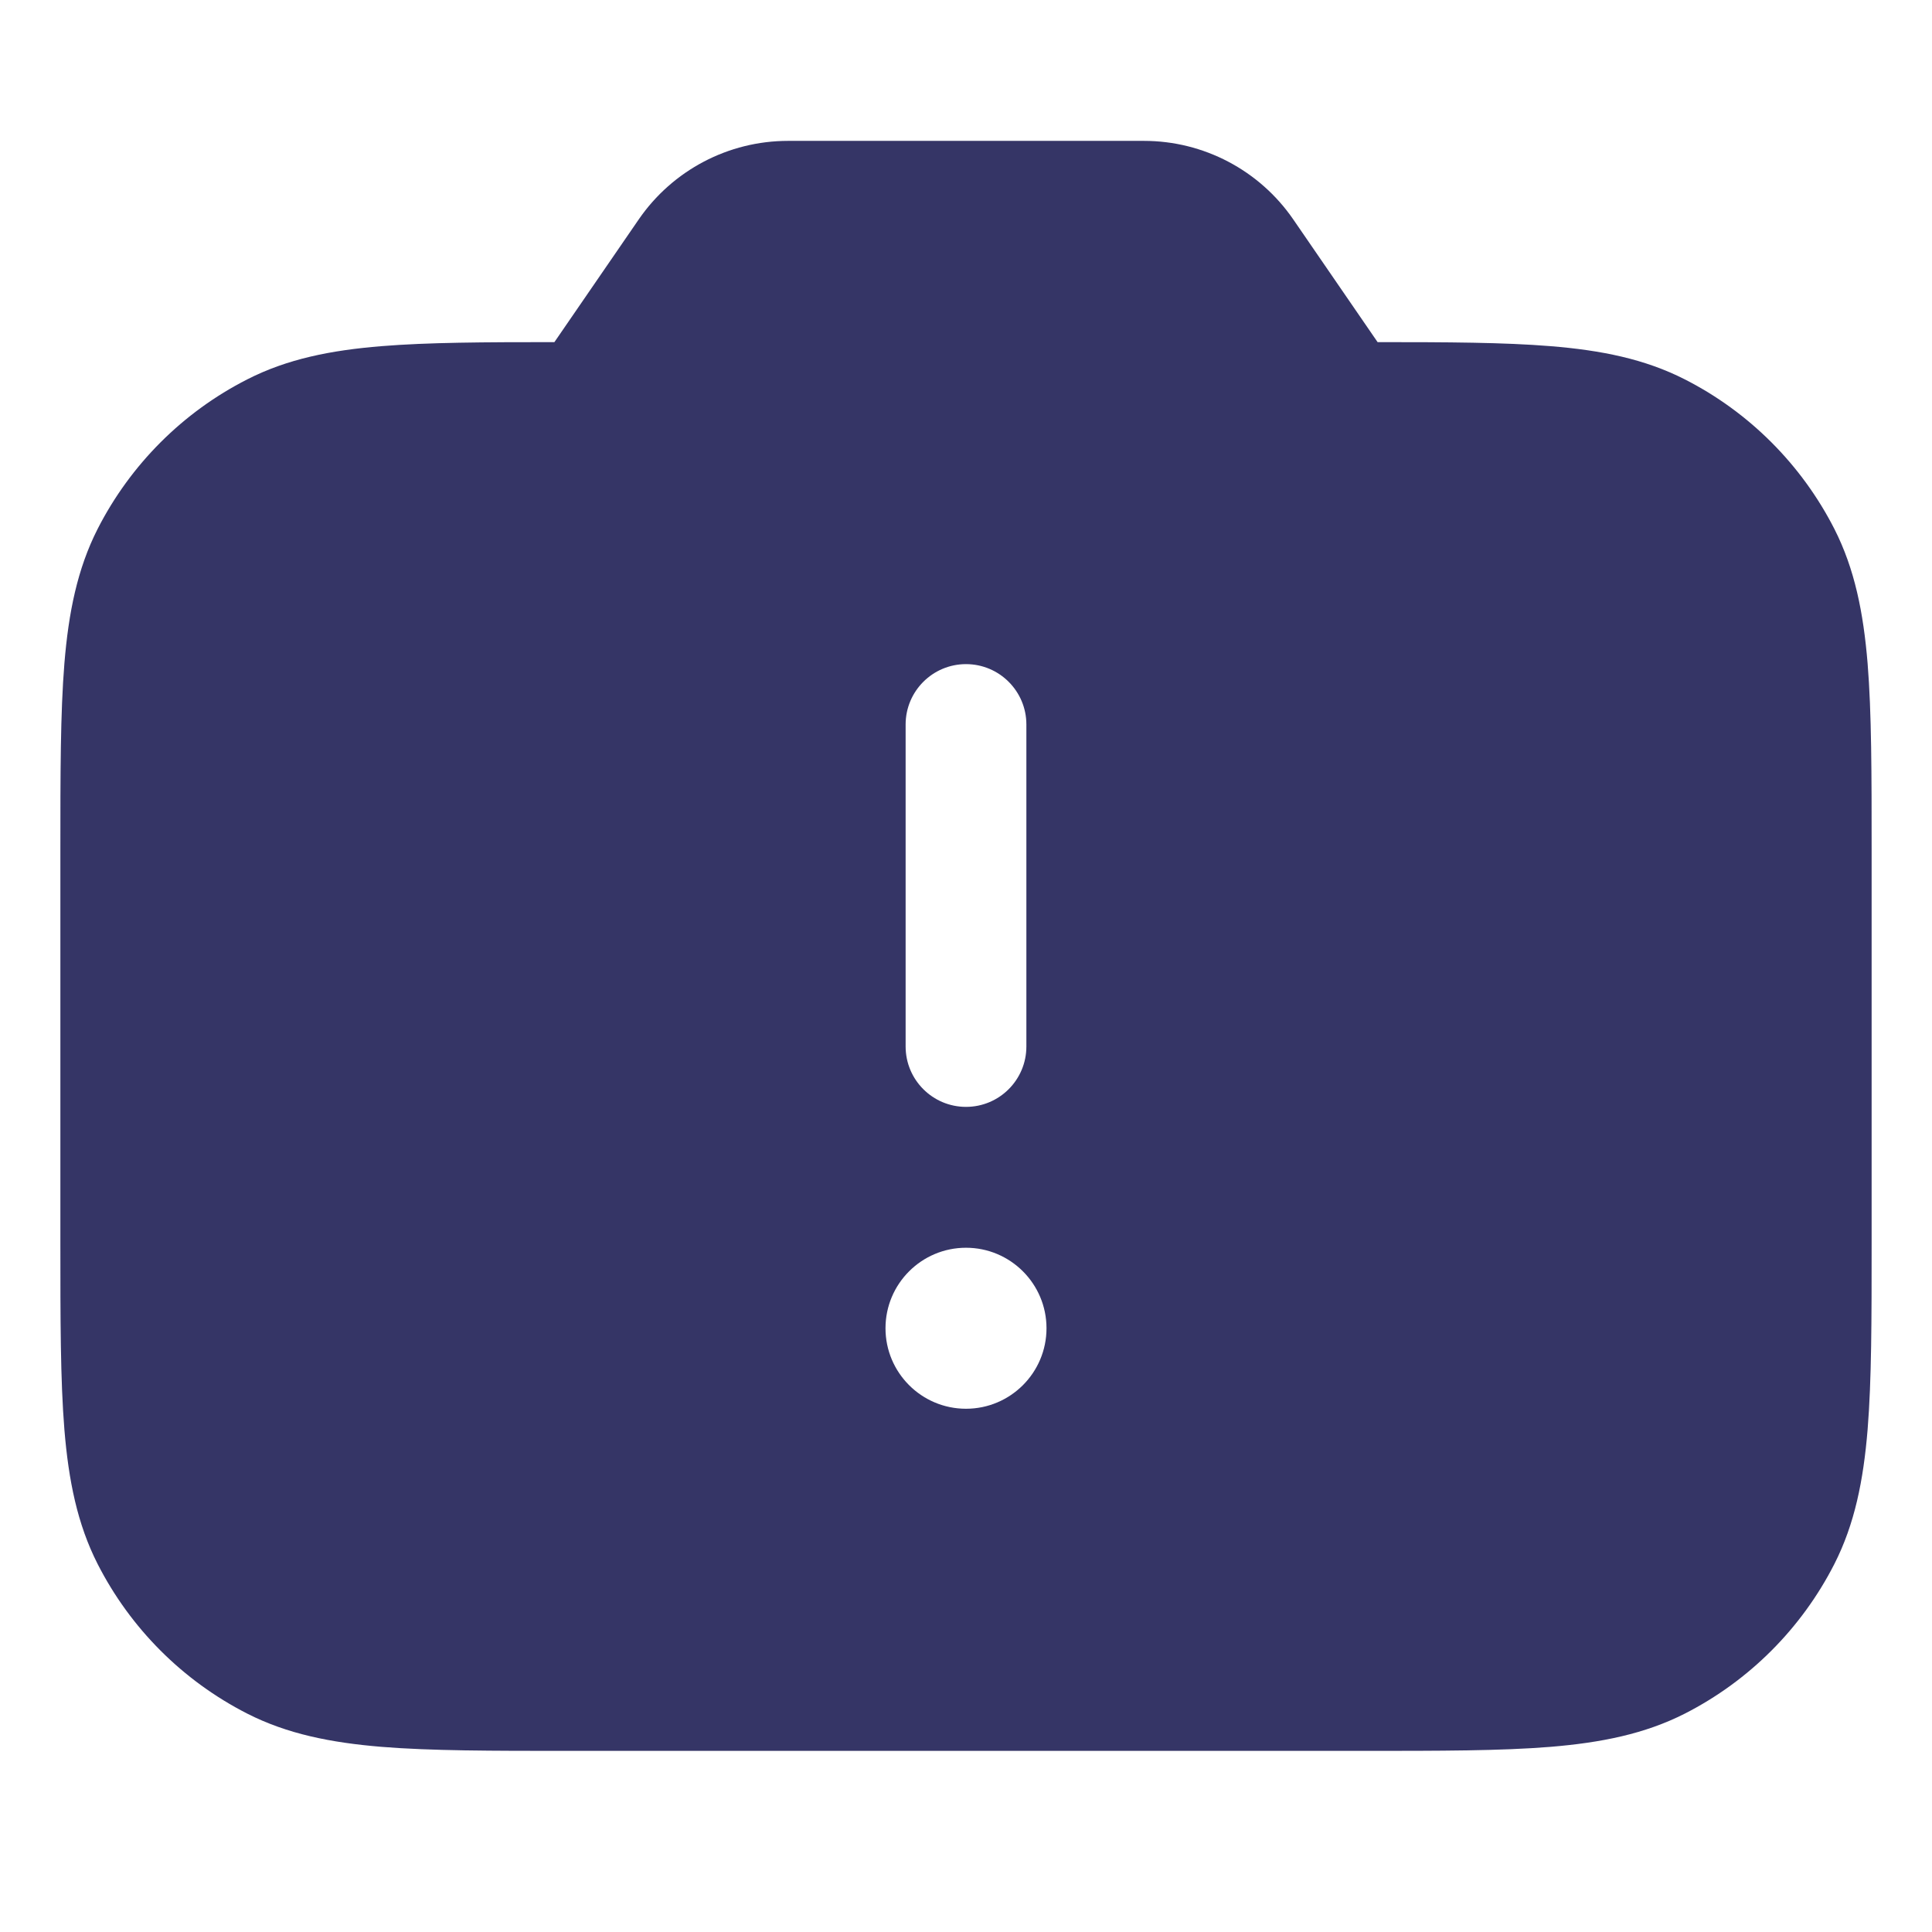 <svg width="24" height="24" viewBox="0 0 24 24" fill="none" xmlns="http://www.w3.org/2000/svg">
<path fill-rule="evenodd" clip-rule="evenodd" d="M7.935 2.725C8.355 2.115 9.048 1.75 9.789 1.75H14.211C14.952 1.75 15.645 2.115 16.065 2.725L17.113 4.25C17.982 4.25 18.685 4.253 19.26 4.3C19.89 4.351 20.432 4.459 20.93 4.713C21.729 5.12 22.379 5.771 22.787 6.57C23.04 7.068 23.148 7.61 23.2 8.24C23.25 8.854 23.25 9.615 23.25 10.567V15.432C23.25 16.385 23.25 17.145 23.2 17.76C23.148 18.39 23.04 18.932 22.787 19.429C22.379 20.229 21.729 20.879 20.93 21.287C20.432 21.54 19.89 21.648 19.26 21.7C18.646 21.75 17.885 21.75 16.933 21.75H7.067C6.115 21.75 5.354 21.75 4.74 21.7C4.11 21.648 3.568 21.54 3.071 21.287C2.271 20.879 1.621 20.229 1.213 19.429C0.96 18.932 0.852 18.39 0.8 17.76C0.75 17.145 0.75 16.385 0.75 15.432V10.567C0.75 9.615 0.75 8.854 0.8 8.24C0.852 7.61 0.96 7.068 1.213 6.57C1.621 5.771 2.271 5.12 3.071 4.713C3.568 4.459 4.11 4.351 4.74 4.3C5.315 4.253 6.018 4.25 6.887 4.25L7.935 2.725ZM11.25 13V9C11.25 8.586 11.586 8.25 12 8.25C12.414 8.25 12.75 8.586 12.75 9V13C12.75 13.414 12.414 13.75 12 13.75C11.586 13.75 11.25 13.414 11.25 13ZM11 16.5C11 15.948 11.448 15.5 12 15.5C12.552 15.5 13 15.948 13 16.5C13 17.052 12.552 17.5 12 17.5C11.448 17.5 11 17.052 11 16.5Z" fill="#353566"/>
</svg>

